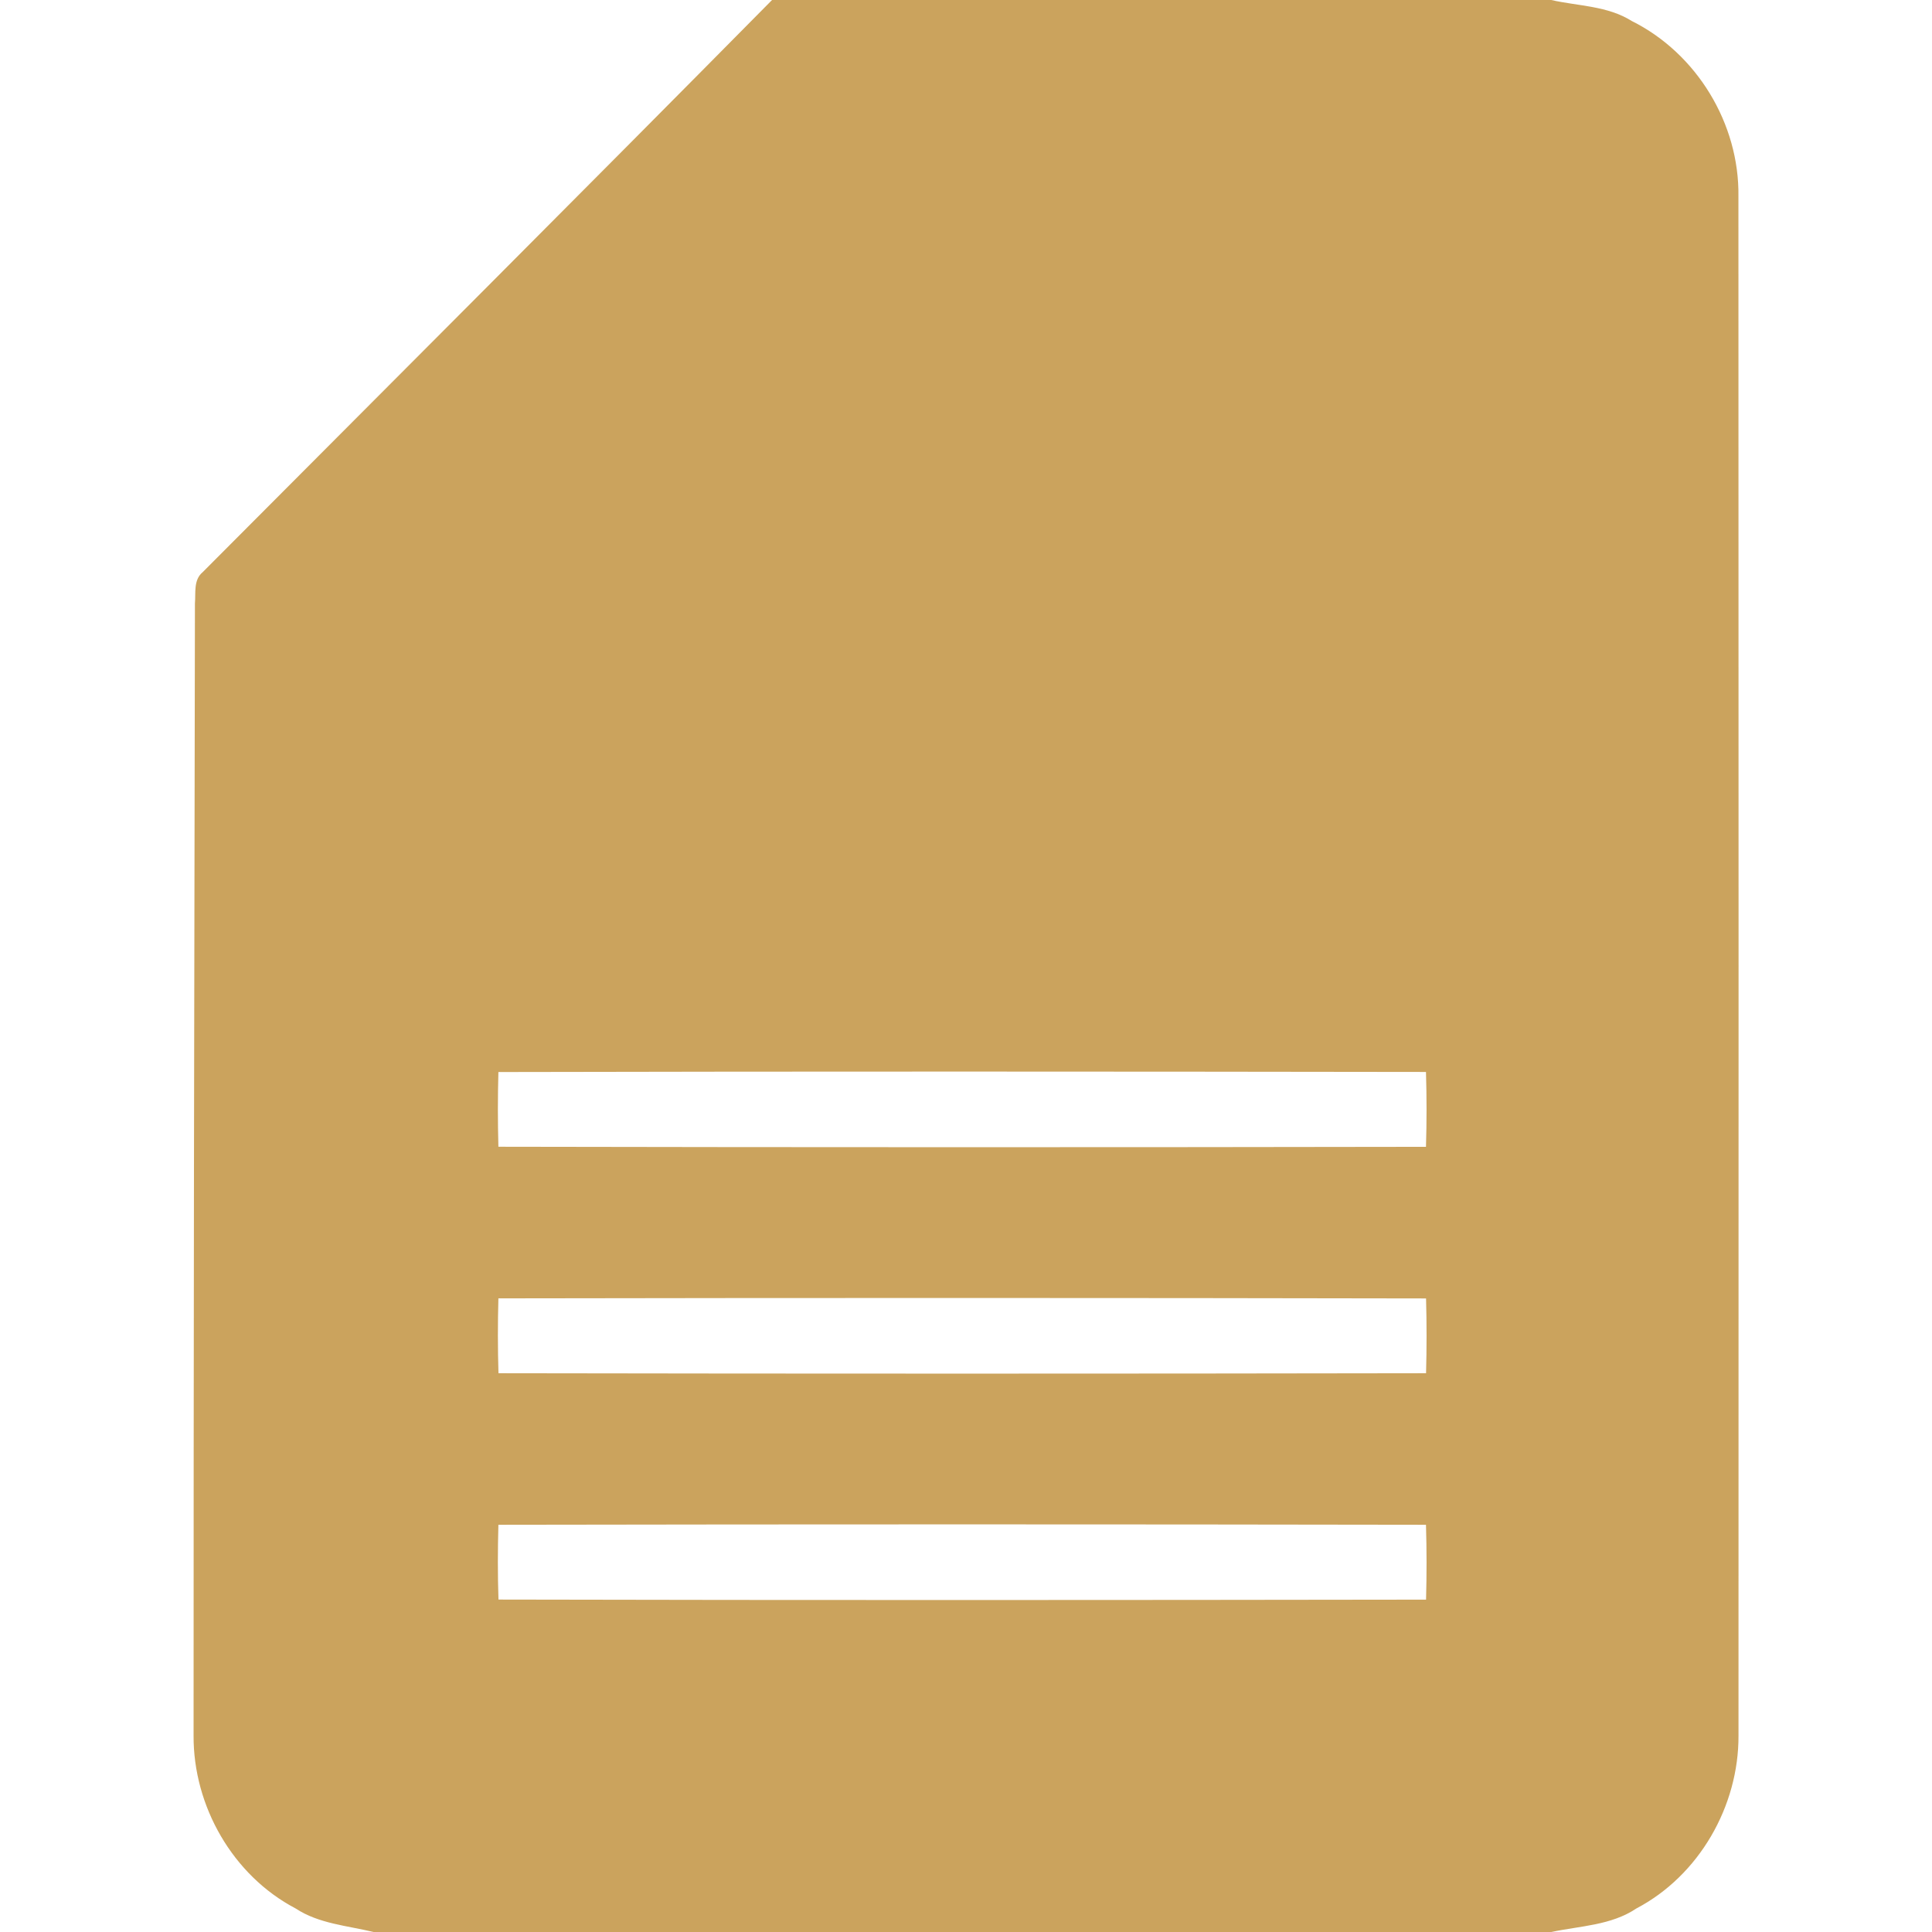 <?xml version="1.0" encoding="UTF-8" ?>
<!DOCTYPE svg PUBLIC "-//W3C//DTD SVG 1.1//EN" "http://www.w3.org/Graphics/SVG/1.1/DTD/svg11.dtd">
<svg width="256pt" height="256pt" viewBox="0 0 256 256" version="1.1" xmlns="http://www.w3.org/2000/svg">
<g id="#cba35dff">
<path fill="#cba35d" opacity="1.00" d=" M 102.30 0.00 L 205.54 0.00 C 209.12 0.81 213.00 0.76 216.21 2.78 C 224.83 7.07 230.49 16.39 230.35 26.03 C 230.38 94.01 230.37 161.99 230.36 229.97 C 230.40 239.32 225.15 248.51 216.83 252.88 C 213.48 255.13 209.37 255.19 205.55 256.00 L 49.49 256.00 C 46.00 255.15 42.25 254.91 39.17 252.88 C 30.84 248.51 25.60 239.32 25.65 229.97 C 25.65 179.97 25.73 129.96 25.83 79.96 C 25.95 78.56 25.62 76.84 26.85 75.82 C 52.01 50.56 77.24 25.36 102.30 0.00 M 66.04 142.05 C 65.95 145.35 65.95 148.65 66.04 151.95 C 107.01 152.03 147.99 152.03 188.95 151.96 C 189.05 148.65 189.05 145.34 188.95 142.04 C 147.99 141.98 107.01 141.96 66.04 142.05 M 66.04 172.04 C 65.95 175.34 65.95 178.65 66.05 181.96 C 107.01 182.03 147.99 182.03 188.96 181.96 C 189.05 178.65 189.05 175.35 188.96 172.05 C 147.99 171.97 107.01 171.97 66.04 172.04 M 66.04 202.04 C 65.95 205.34 65.94 208.65 66.05 211.95 C 107.01 212.04 147.99 212.02 188.96 211.96 C 189.05 208.66 189.05 205.35 188.95 202.04 C 147.98 201.97 107.01 201.97 66.04 202.04 Z" />
</g>
</svg>
